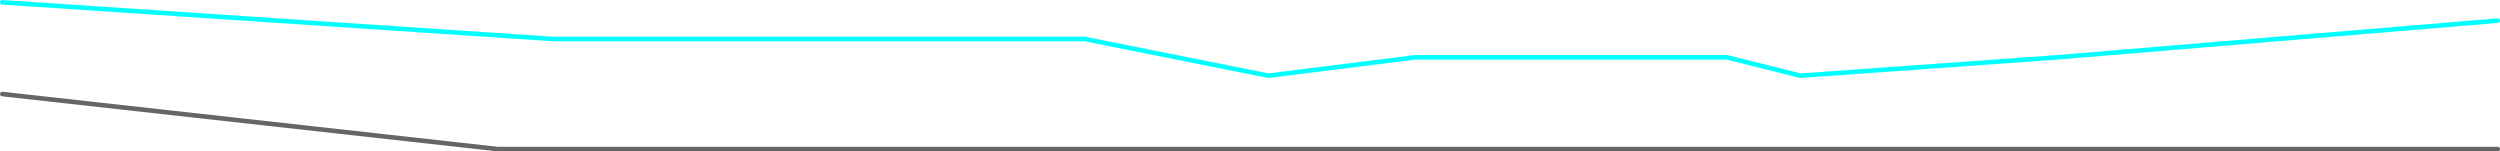 <?xml version="1.0" encoding="UTF-8" standalone="no"?>
<svg xmlns:ffdec="https://www.free-decompiler.com/flash" xmlns:xlink="http://www.w3.org/1999/xlink" ffdec:objectType="frame" height="165.0px" width="2725.0px" xmlns="http://www.w3.org/2000/svg">
  <g transform="matrix(1.0, 0.0, 0.0, 1.0, -217.5, 302.5)">
    <use ffdec:characterId="705" height="165.0" transform="matrix(1.0, 0.0, 0.0, 1.0, 217.5, -302.5)" width="2725.0" xlink:href="#shape0"/>
  </g>
  <defs>
    <g id="shape0" transform="matrix(1.0, 0.0, 0.0, 1.0, -217.5, 302.5)">
      <path d="M220.0 -300.0 L820.0 -260.0 1400.0 -260.0 1600.0 -220.0 1760.0 -240.0 2100.0 -240.0 2180.0 -220.0 2460.0 -240.0 2940.0 -280.0" fill="none" stroke="#00ffff" stroke-linecap="round" stroke-linejoin="round" stroke-width="5.0"/>
      <path d="M2940.0 -140.0 L760.0 -140.0 220.0 -200.0" fill="none" stroke="#666666" stroke-linecap="round" stroke-linejoin="round" stroke-width="5.0"/>
    </g>
  </defs>
</svg>
